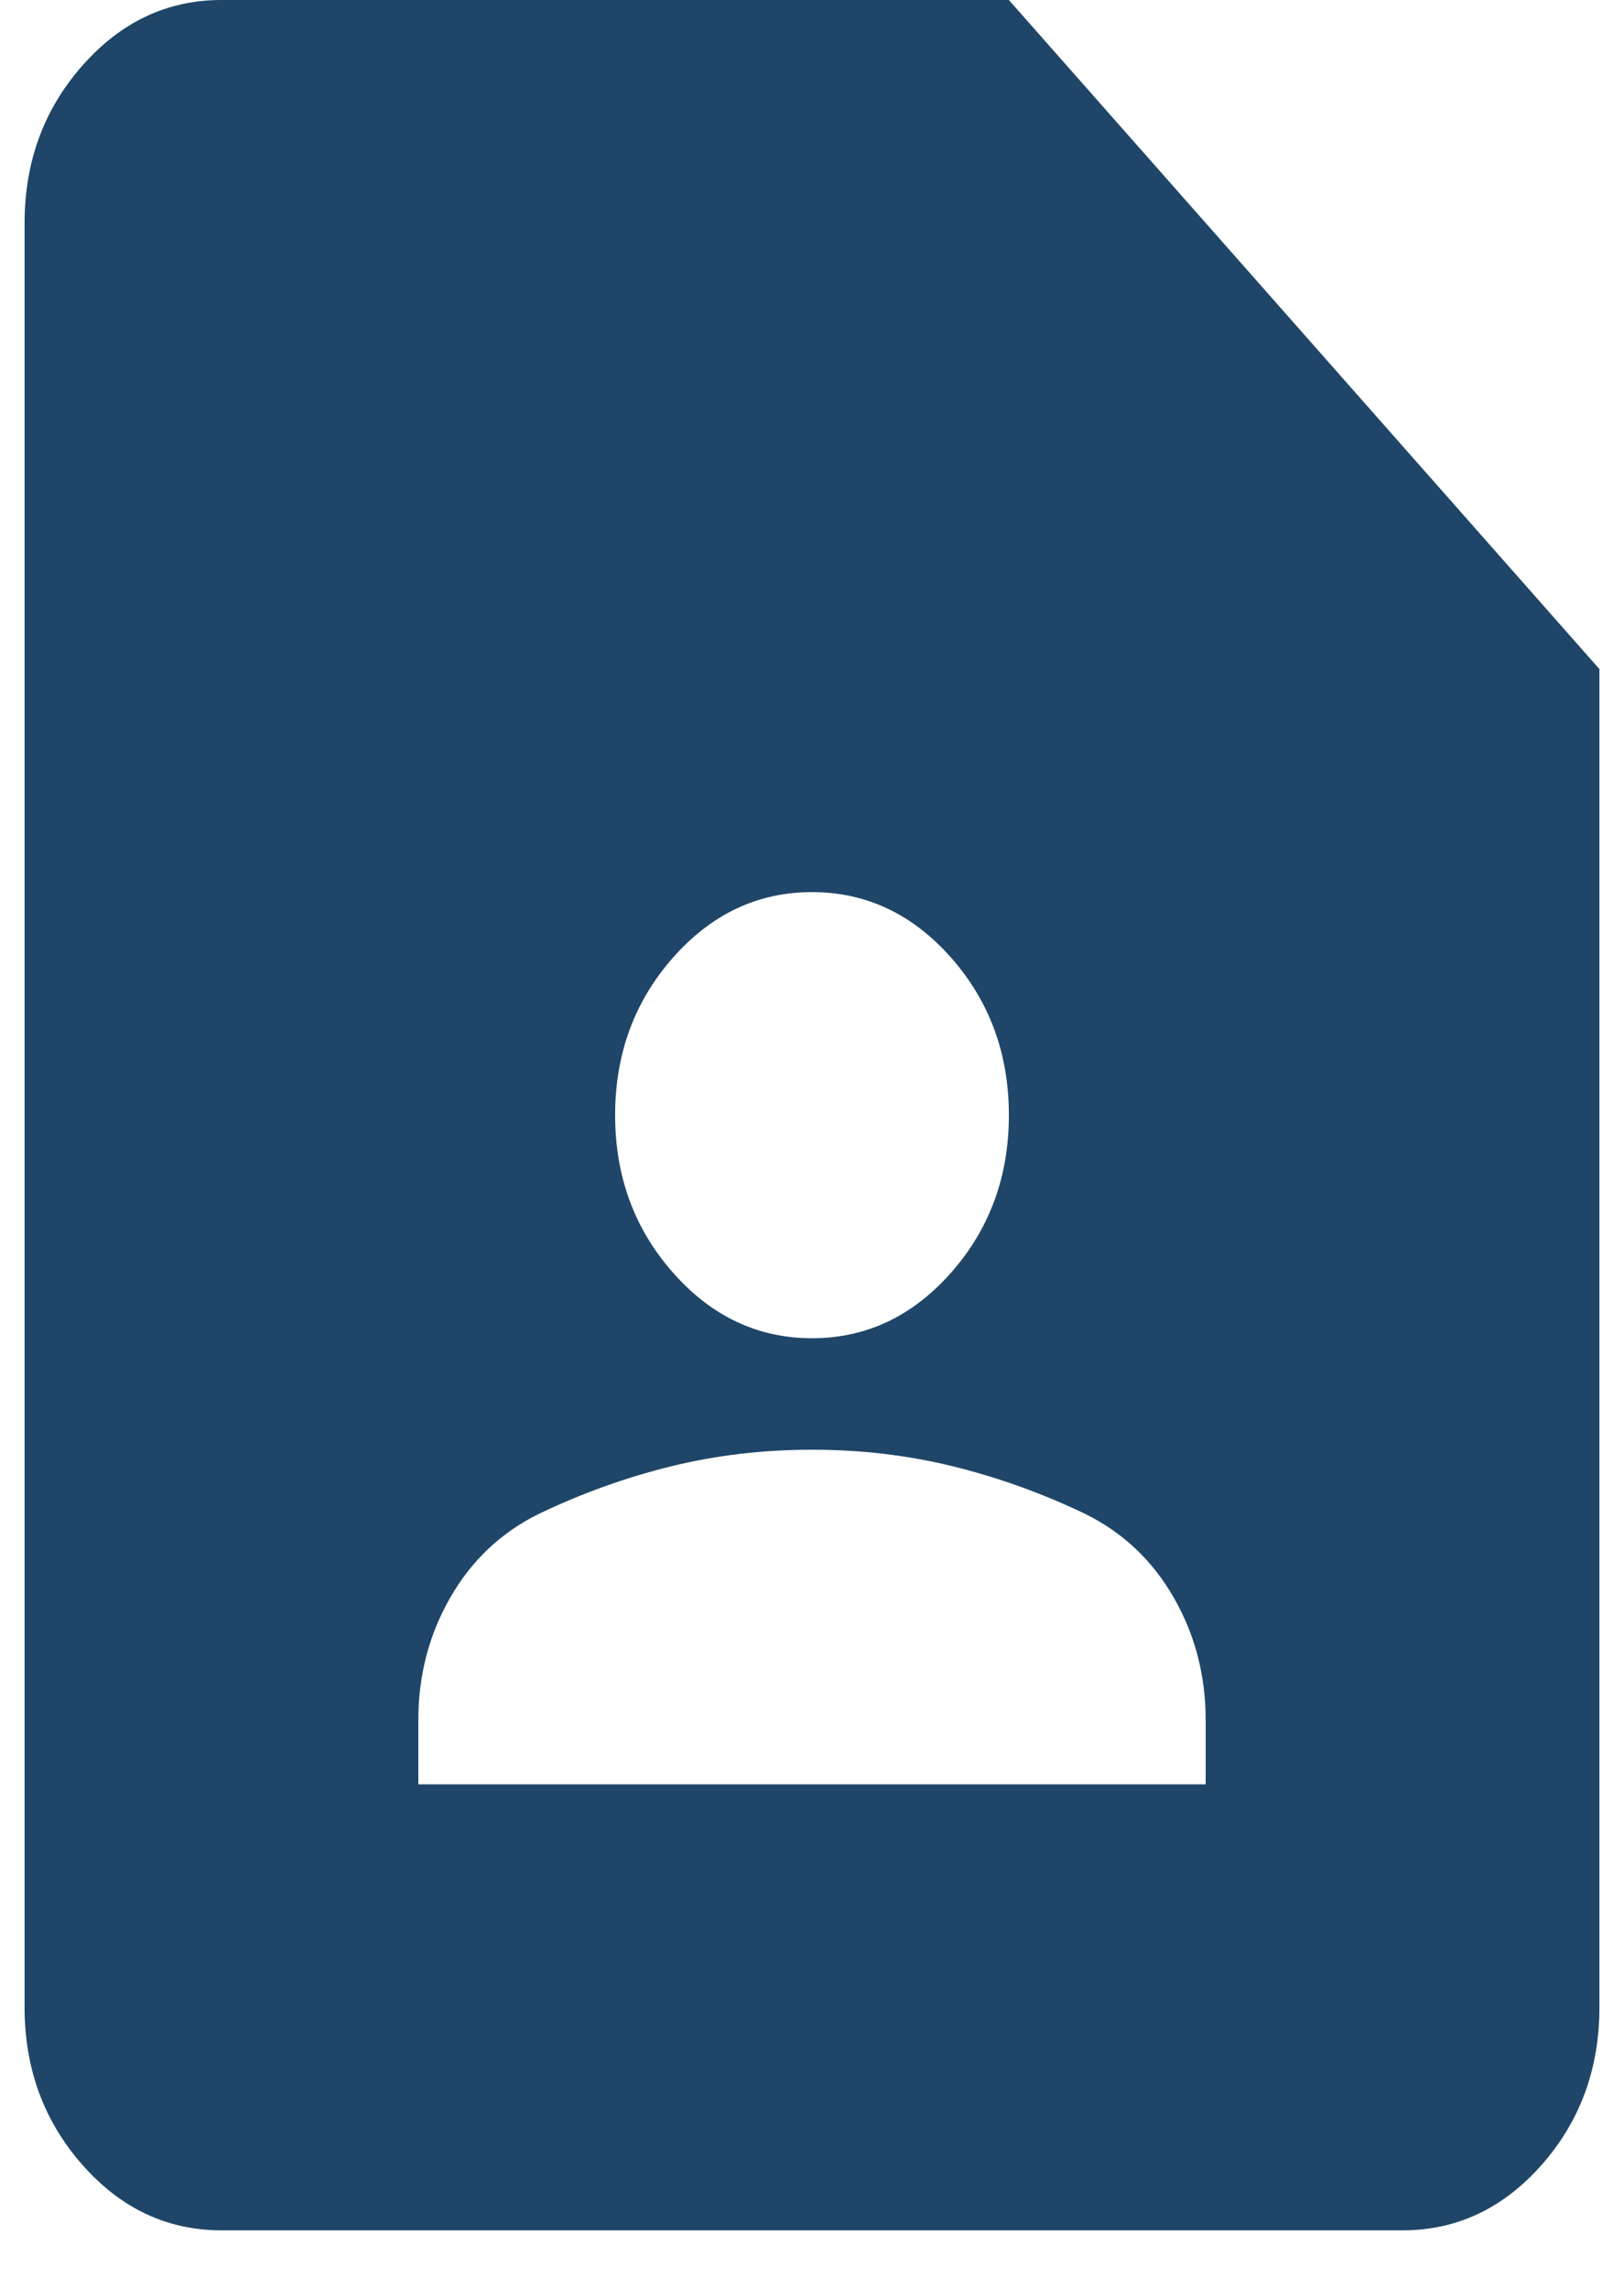 <svg width="22" height="31" viewBox="0 0 22 31" fill="none" xmlns="http://www.w3.org/2000/svg">
<path d="M11 18.125C11.733 18.125 12.361 17.829 12.884 17.237C13.406 16.646 13.667 15.935 13.667 15.104C13.667 14.273 13.406 13.562 12.884 12.97C12.361 12.379 11.733 12.083 11 12.083C10.267 12.083 9.639 12.379 9.117 12.97C8.595 13.562 8.333 14.273 8.333 15.104C8.333 15.935 8.595 16.646 9.117 17.237C9.639 17.829 10.267 18.125 11 18.125ZM5.667 24.167H16.333V23.298C16.333 22.694 16.189 22.14 15.9 21.637C15.611 21.133 15.211 20.756 14.7 20.504C14.122 20.227 13.528 20.013 12.917 19.862C12.306 19.711 11.667 19.635 11 19.635C10.333 19.635 9.694 19.711 9.083 19.862C8.472 20.013 7.878 20.227 7.3 20.504C6.789 20.756 6.389 21.133 6.1 21.637C5.811 22.14 5.667 22.694 5.667 23.298V24.167ZM19 30.208H3C2.267 30.208 1.639 29.913 1.117 29.322C0.595 28.73 0.333 28.018 0.333 27.187V3.021C0.333 2.19 0.595 1.479 1.117 0.887C1.639 0.296 2.267 0 3 0H13.667L21.667 9.062V27.187C21.667 28.018 21.406 28.73 20.884 29.322C20.361 29.913 19.733 30.208 19 30.208Z" fill="#1F4668"/>
</svg>
